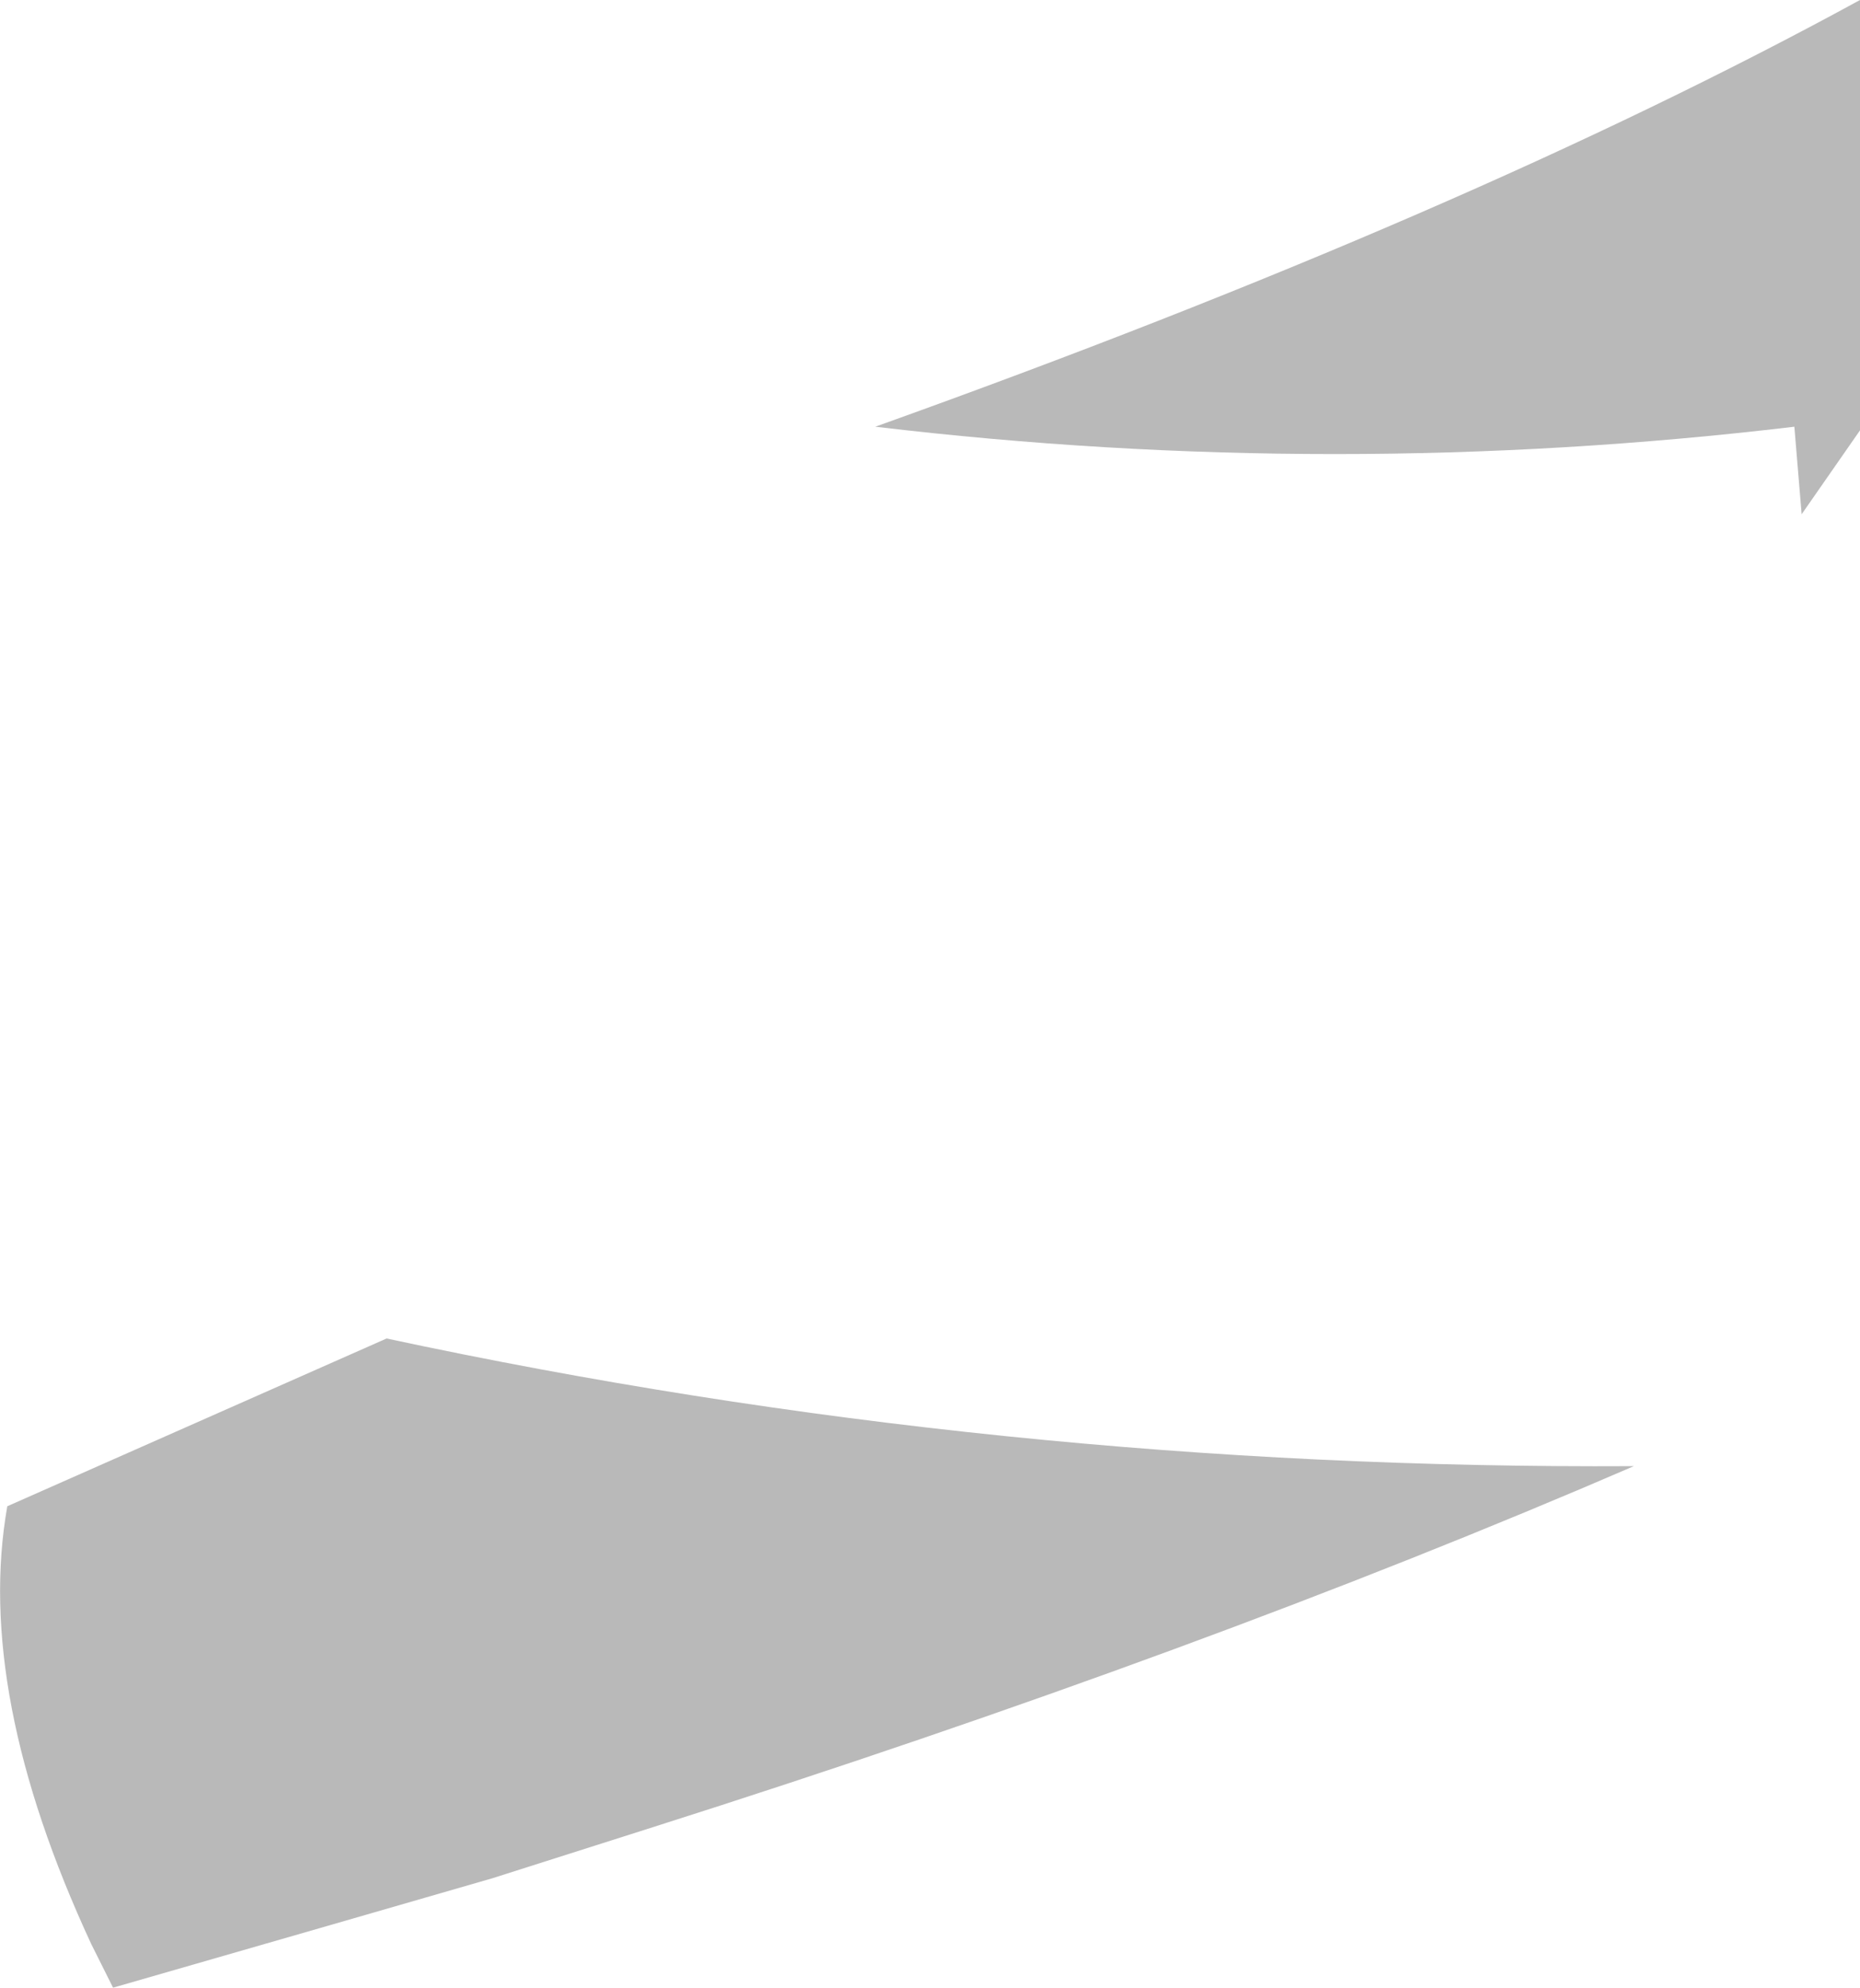 <?xml version="1.0" encoding="UTF-8" standalone="no"?>
<svg xmlns:xlink="http://www.w3.org/1999/xlink" height="27.25px" width="25.5px" xmlns="http://www.w3.org/2000/svg">
  <g transform="matrix(1.0, 0.0, 0.0, 1.0, 12.75, 13.6)">
    <path d="M11.95 -6.55 L11.85 -7.75 Q5.55 -7.0 -0.75 -7.75 7.35 -10.65 12.75 -13.6 L12.75 -7.7 11.95 -6.55 M-3.8 11.45 L-6.0 12.15 -8.25 12.8 -11.2 13.65 -11.5 13.05 Q-13.1 9.6 -12.65 7.05 L-7.45 4.75 Q0.95 6.55 9.65 6.5 3.75 9.05 -3.8 11.45" fill="#b9b9b9" fill-rule="evenodd" stroke="none"/>
  </g>
</svg>
